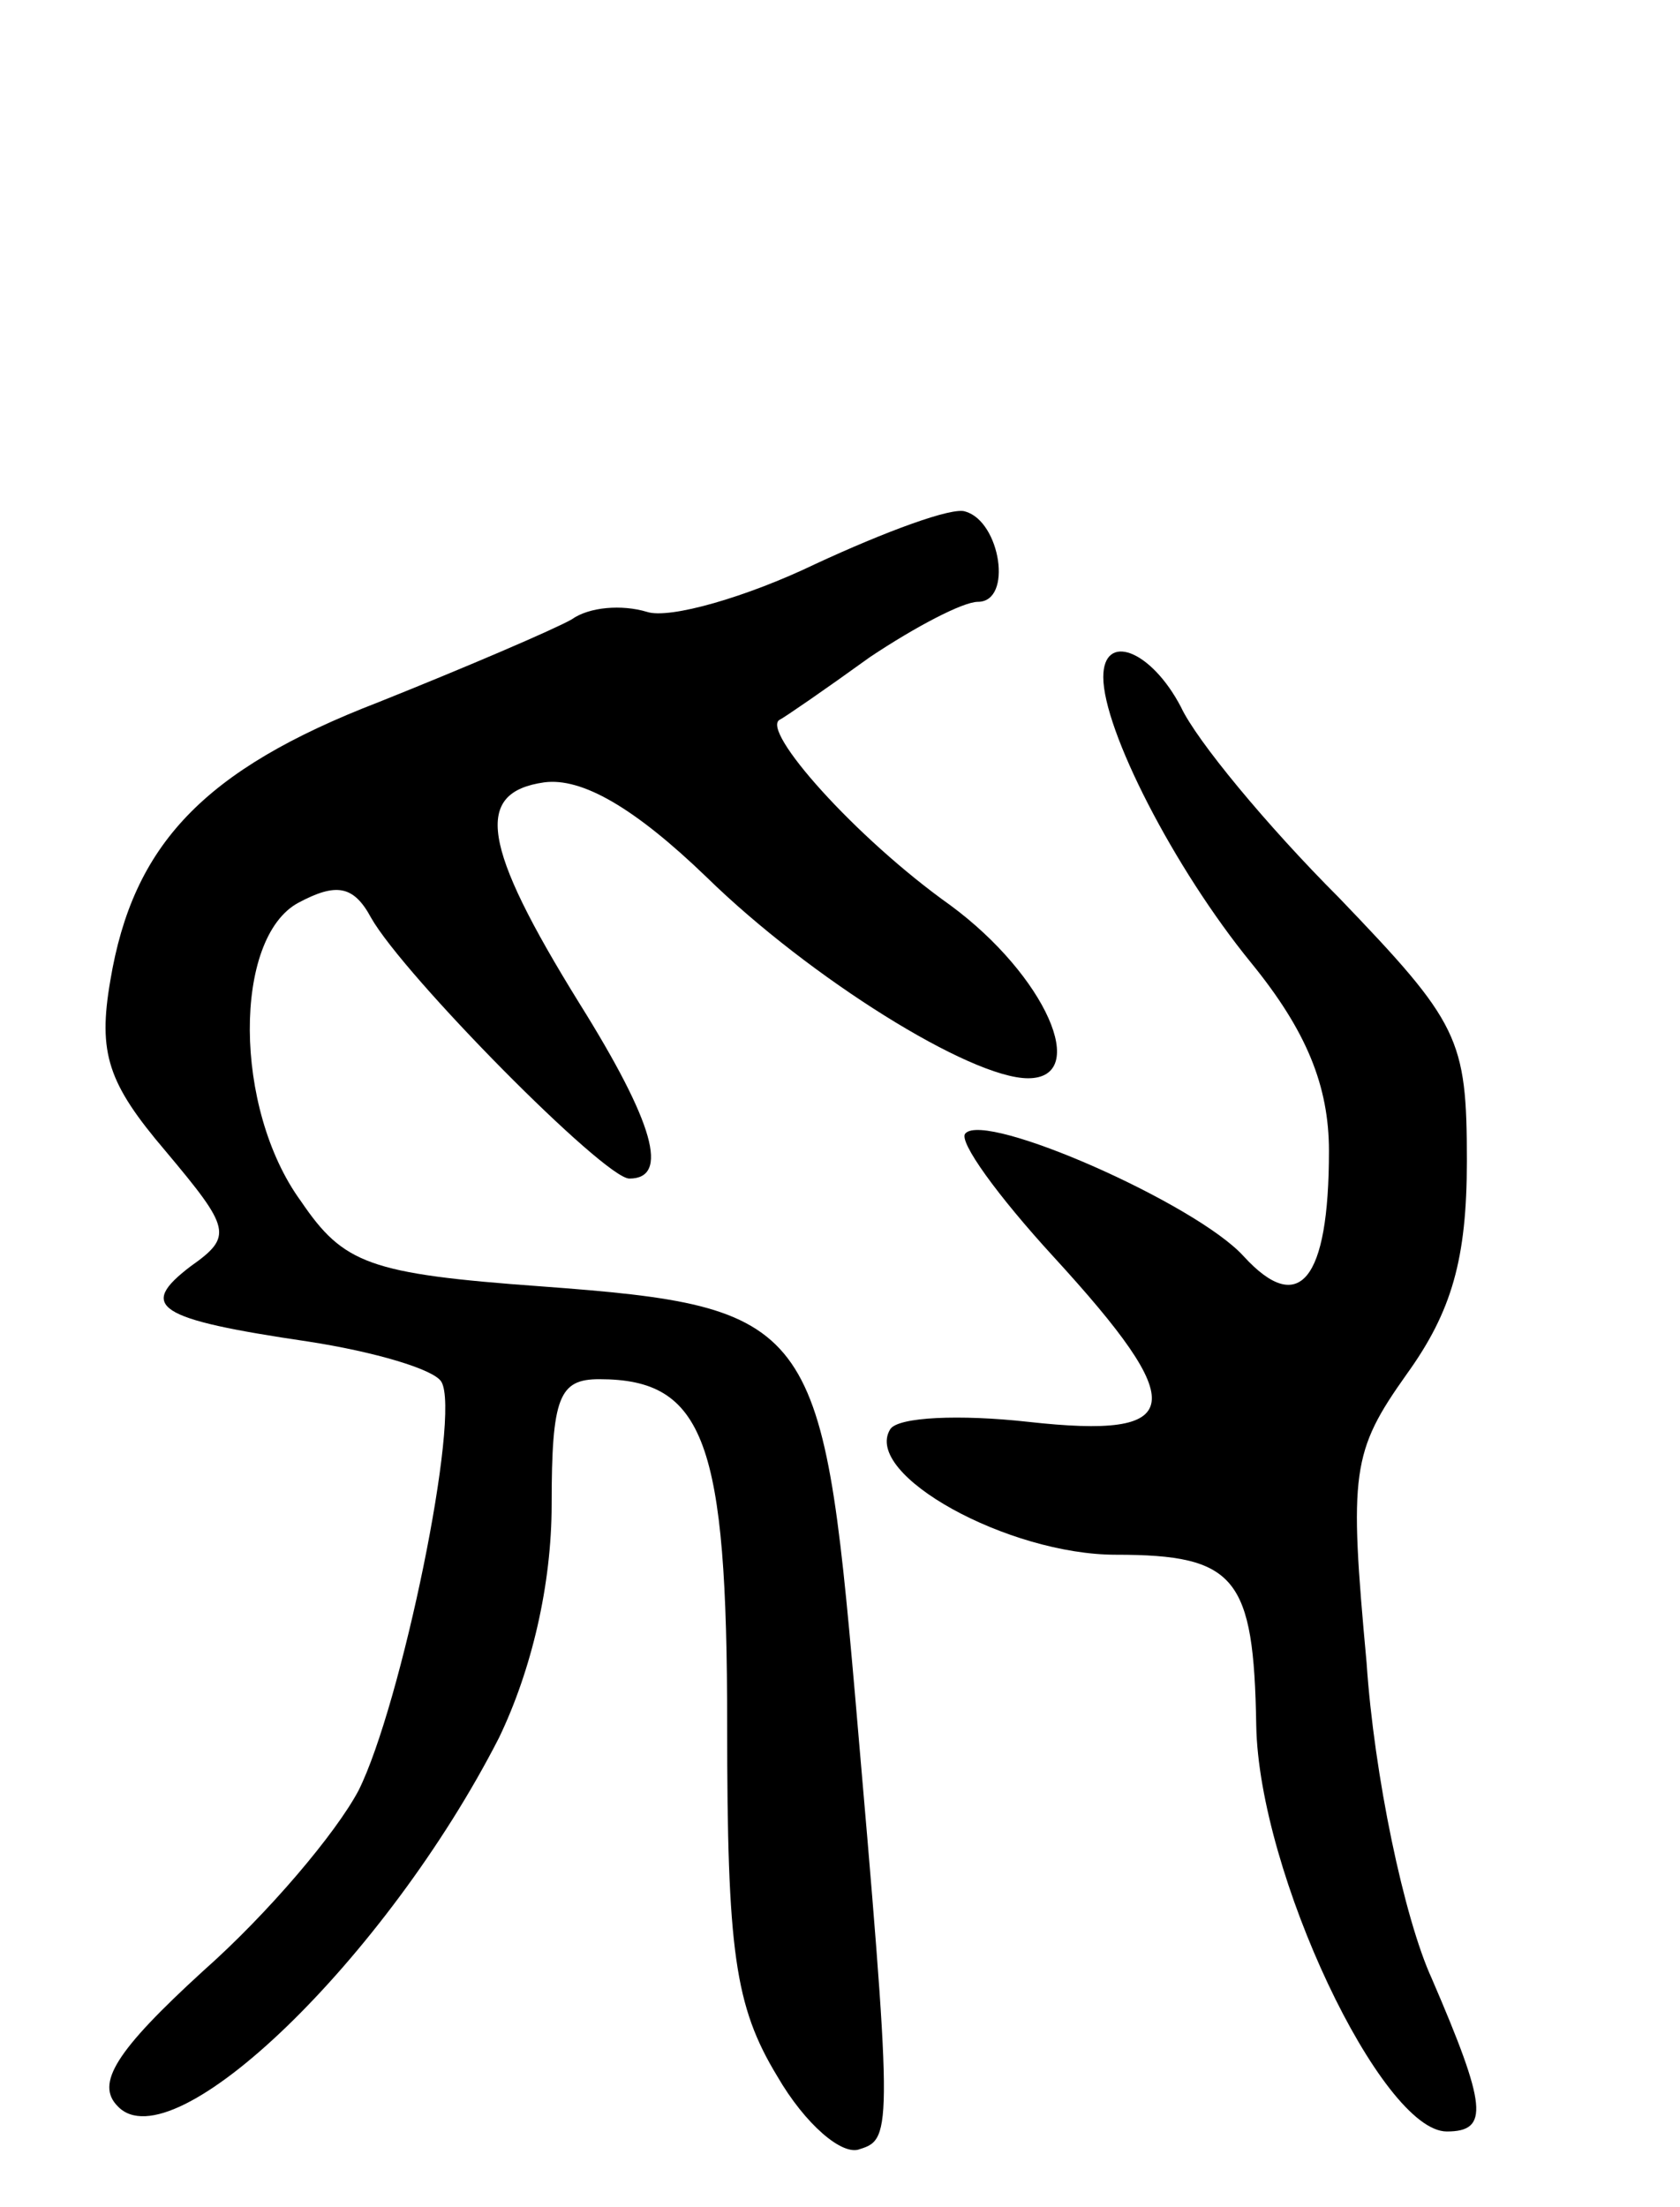 <svg version="1.0" xmlns="http://www.w3.org/2000/svg"
 width="67pt" height="88pt" viewBox="0 0 67 88"
 preserveAspectRatio="xMidYMid meet">
<g transform="translate(0,88) scale(0.1,-0.1)"
fill="#000000" stroke="none">
<path d="M325 655 c-27 -13 -58 -22 -67 -19 -10 3 -23 2 -30 -3 -7 -4 -42 -19
-77 -33 -70 -27 -98 -57 -107 -111 -5 -29 -1 -41 22 -68 26 -31 27 -34 10 -46
-21 -16 -14 -21 47 -30 26 -4 50 -11 53 -16 8 -13 -16 -129 -33 -163 -9 -17
-36 -49 -62 -72 -35 -32 -43 -45 -34 -54 22 -23 107 59 152 147 13 27 21 61
21 93 0 43 3 50 19 50 42 0 51 -25 51 -138 0 -90 3 -112 20 -140 11 -19 26
-32 33 -29 13 4 13 8 -2 181 -13 149 -17 155 -125 163 -69 5 -79 9 -96 34 -27
37 -27 105 -1 119 15 8 22 7 29 -6 13 -23 93 -104 103 -104 16 0 10 22 -20 70
-39 63 -42 84 -14 88 15 2 36 -10 65 -38 41 -40 105 -80 128 -80 25 0 7 41
-31 69 -38 27 -76 70 -68 74 2 1 18 12 36 25 18 12 37 22 43 22 14 0 9 32 -5
36 -5 2 -32 -8 -60 -21z"/>
<path d="M440 610 c0 -21 28 -76 59 -114 22 -27 31 -49 31 -75 0 -52 -12 -66
-34 -42 -19 21 -103 58 -111 49 -3 -3 13 -25 35 -49 55 -60 53 -73 -10 -66
-27 3 -52 2 -55 -3 -11 -18 47 -50 90 -50 48 0 55 -9 56 -68 1 -59 50 -162 76
-162 17 0 16 10 -6 61 -11 24 -23 81 -26 126 -7 76 -6 84 16 115 18 25 24 46
24 85 0 49 -3 55 -51 105 -29 29 -57 63 -63 76 -12 23 -31 30 -31 12z"/>
</g>
</svg>

